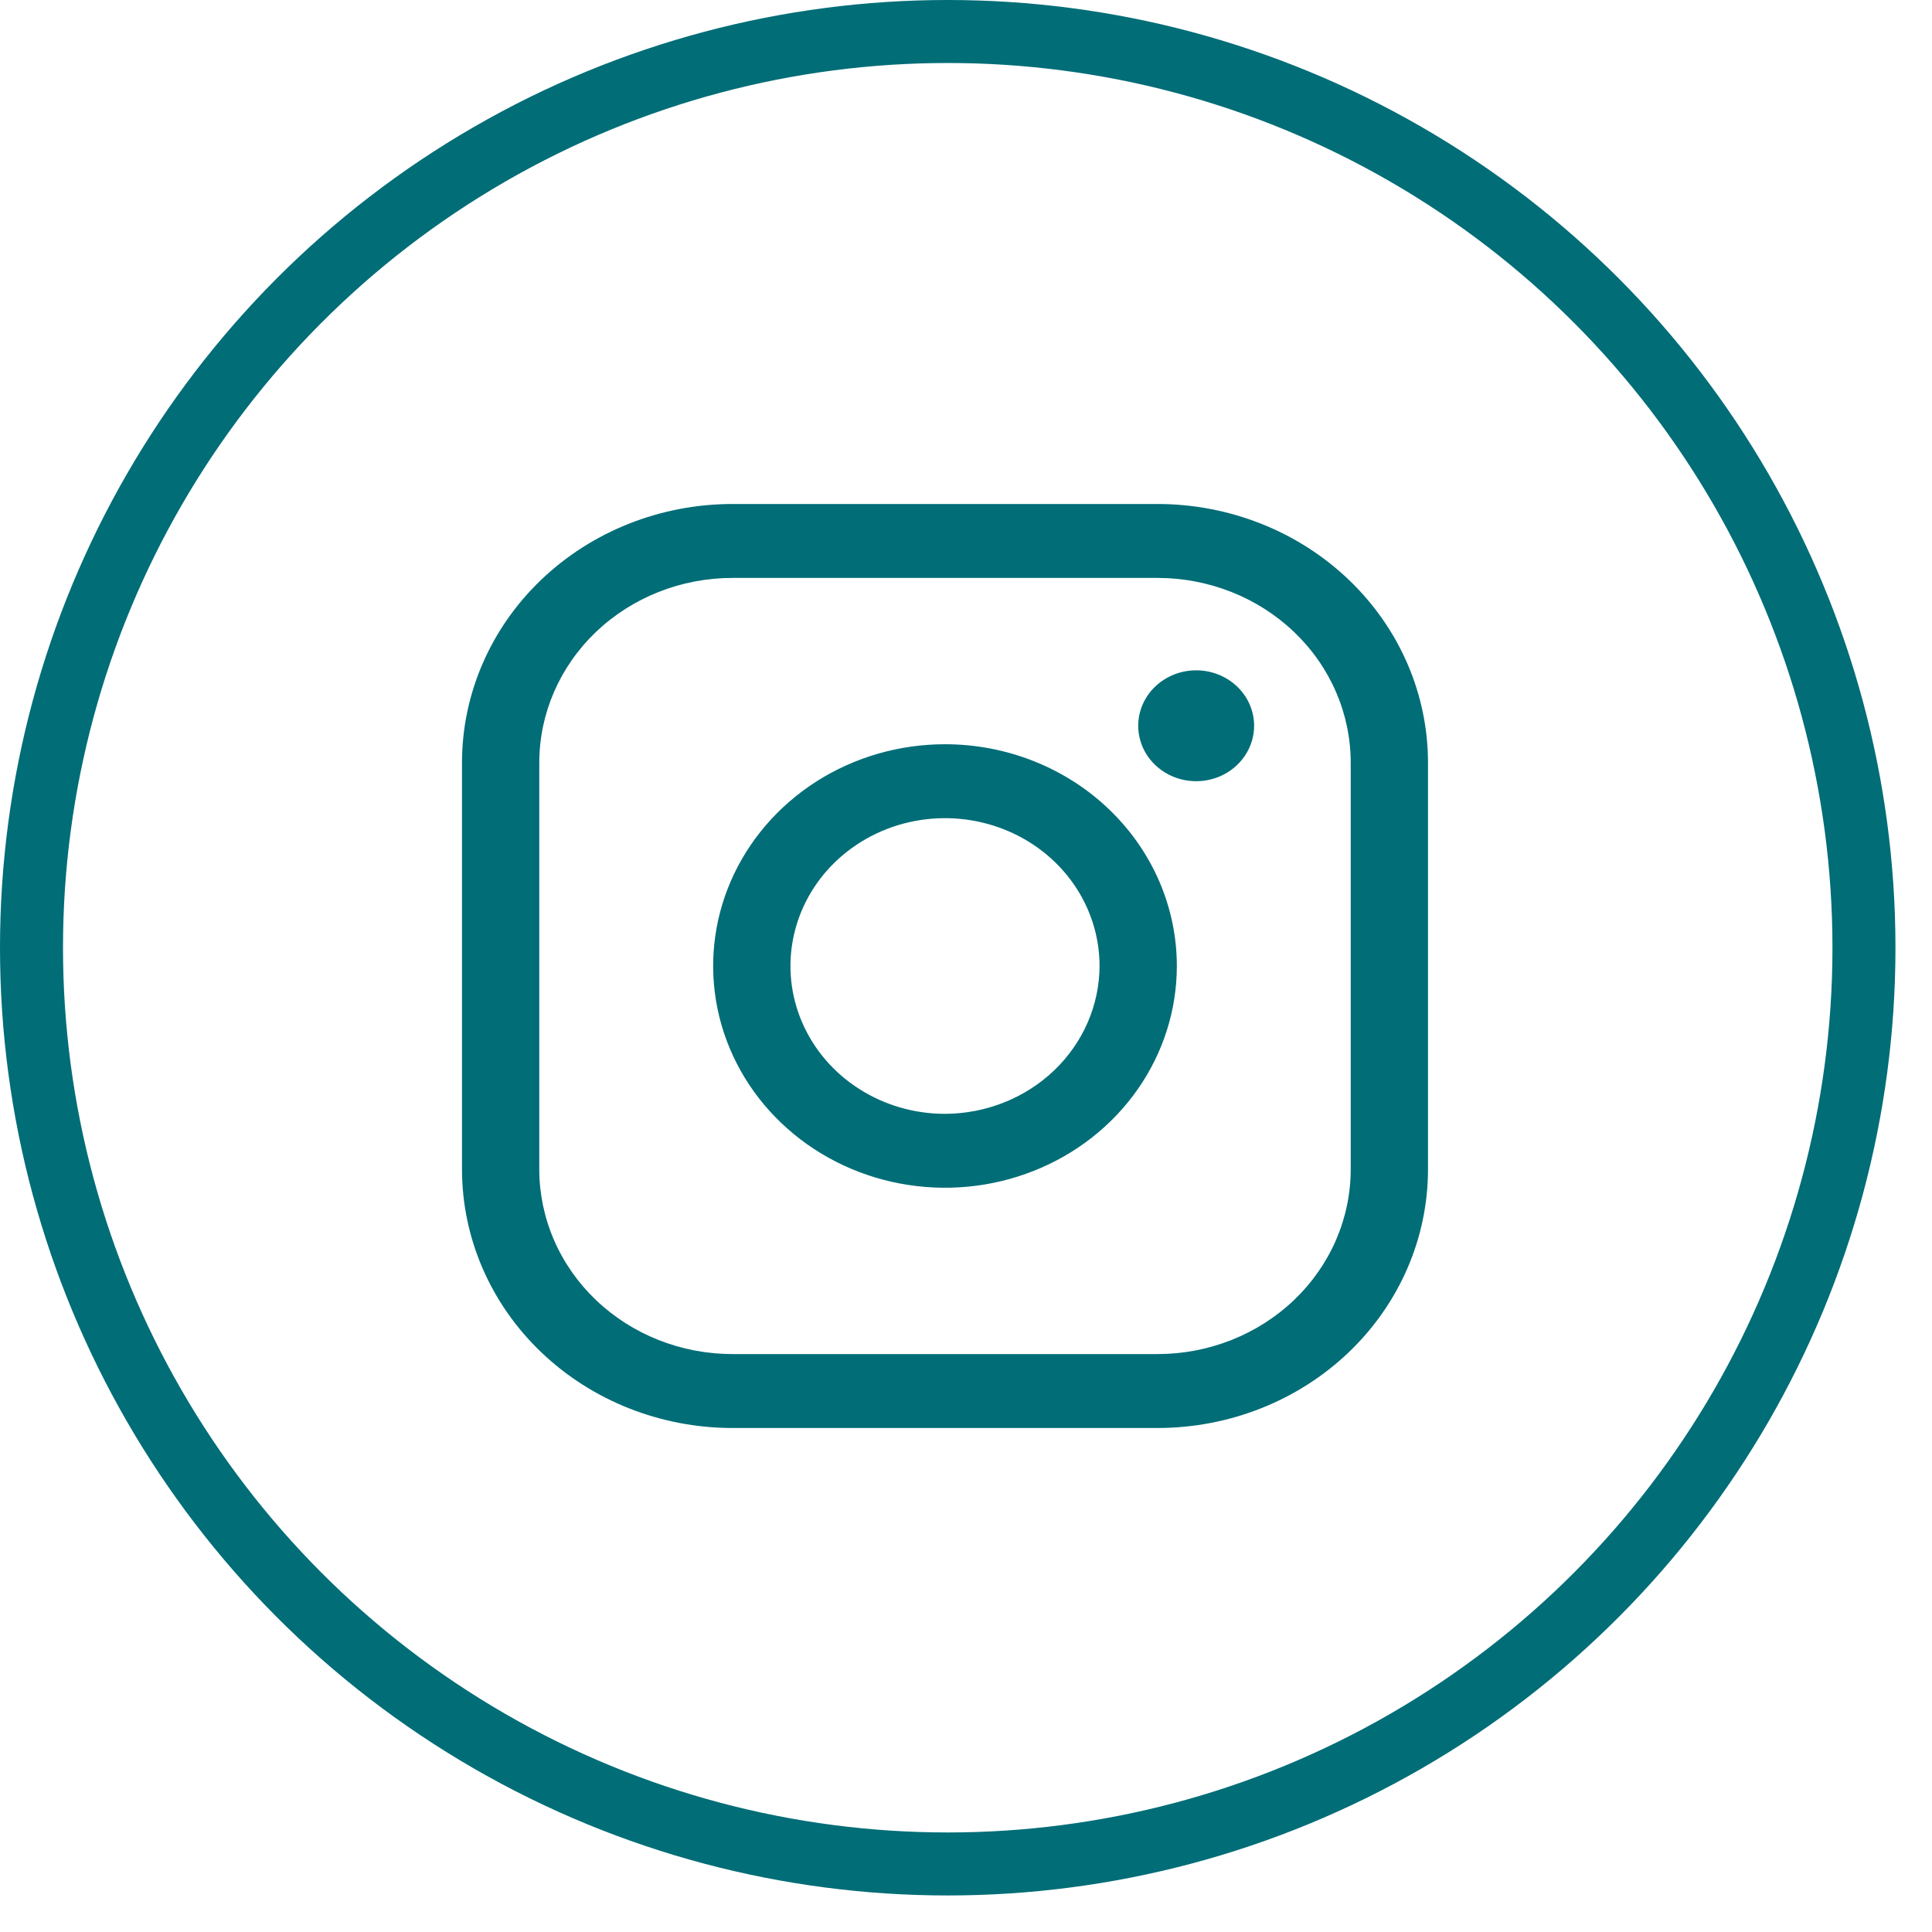 <svg width="46" height="46" viewBox="0 0 46 46" fill="none" xmlns="http://www.w3.org/2000/svg">
<path d="M22.5 17.72C21.408 17.72 20.341 18.03 19.433 18.61C18.526 19.19 17.818 20.015 17.4 20.979C16.982 21.944 16.873 23.006 17.086 24.03C17.299 25.054 17.825 25.995 18.597 26.733C19.369 27.472 20.352 27.975 21.423 28.178C22.494 28.382 23.604 28.278 24.612 27.878C25.621 27.479 26.483 26.802 27.09 25.933C27.696 25.065 28.02 24.044 28.02 23C28.02 21.6 27.438 20.257 26.403 19.267C25.368 18.276 23.964 17.72 22.5 17.72ZM22.5 26.52C21.772 26.52 21.061 26.314 20.456 25.927C19.85 25.54 19.379 24.99 19.1 24.347C18.822 23.704 18.749 22.996 18.891 22.313C19.033 21.631 19.383 21.003 19.898 20.511C20.413 20.019 21.068 19.683 21.782 19.548C22.496 19.412 23.236 19.482 23.908 19.748C24.581 20.014 25.155 20.465 25.56 21.044C25.964 21.623 26.18 22.304 26.18 23C26.177 23.933 25.788 24.826 25.099 25.486C24.409 26.145 23.475 26.517 22.5 26.52ZM27.56 12H17.44C15.732 12 14.094 12.649 12.886 13.804C11.678 14.959 11 16.526 11 18.16V27.84C11 29.474 11.678 31.041 12.886 32.196C14.094 33.351 15.732 34 17.44 34H27.56C29.268 34 30.906 33.351 32.114 32.196C33.322 31.041 34 29.474 34 27.84V18.16C34 16.526 33.322 14.959 32.114 13.804C30.906 12.649 29.268 12 27.56 12ZM32.16 27.84C32.16 28.418 32.041 28.99 31.81 29.524C31.579 30.058 31.24 30.543 30.813 30.951C30.386 31.36 29.878 31.684 29.32 31.905C28.762 32.126 28.164 32.24 27.56 32.24H17.44C16.836 32.24 16.238 32.126 15.68 31.905C15.122 31.684 14.614 31.36 14.187 30.951C13.76 30.543 13.421 30.058 13.19 29.524C12.959 28.99 12.84 28.418 12.84 27.84V18.16C12.84 16.993 13.325 15.874 14.187 15.049C15.05 14.224 16.22 13.76 17.44 13.76H27.56C28.164 13.76 28.762 13.874 29.32 14.095C29.878 14.316 30.386 14.64 30.813 15.049C31.24 15.457 31.579 15.942 31.81 16.476C32.041 17.01 32.16 17.582 32.16 18.16V27.84ZM29.86 17.28C29.86 17.541 29.779 17.796 29.627 18.013C29.476 18.23 29.26 18.4 29.008 18.5C28.756 18.599 28.479 18.626 28.211 18.575C27.943 18.524 27.697 18.398 27.504 18.213C27.311 18.029 27.18 17.794 27.127 17.538C27.073 17.282 27.101 17.016 27.205 16.775C27.309 16.534 27.486 16.328 27.713 16.183C27.94 16.037 28.207 15.96 28.48 15.96C28.846 15.96 29.197 16.099 29.456 16.347C29.715 16.594 29.86 16.93 29.86 17.28Z" fill="#006D77"/>
<circle cx="22.565" cy="22.565" r="21.815" stroke="#006D77" stroke-width="1.5"/>
</svg>
